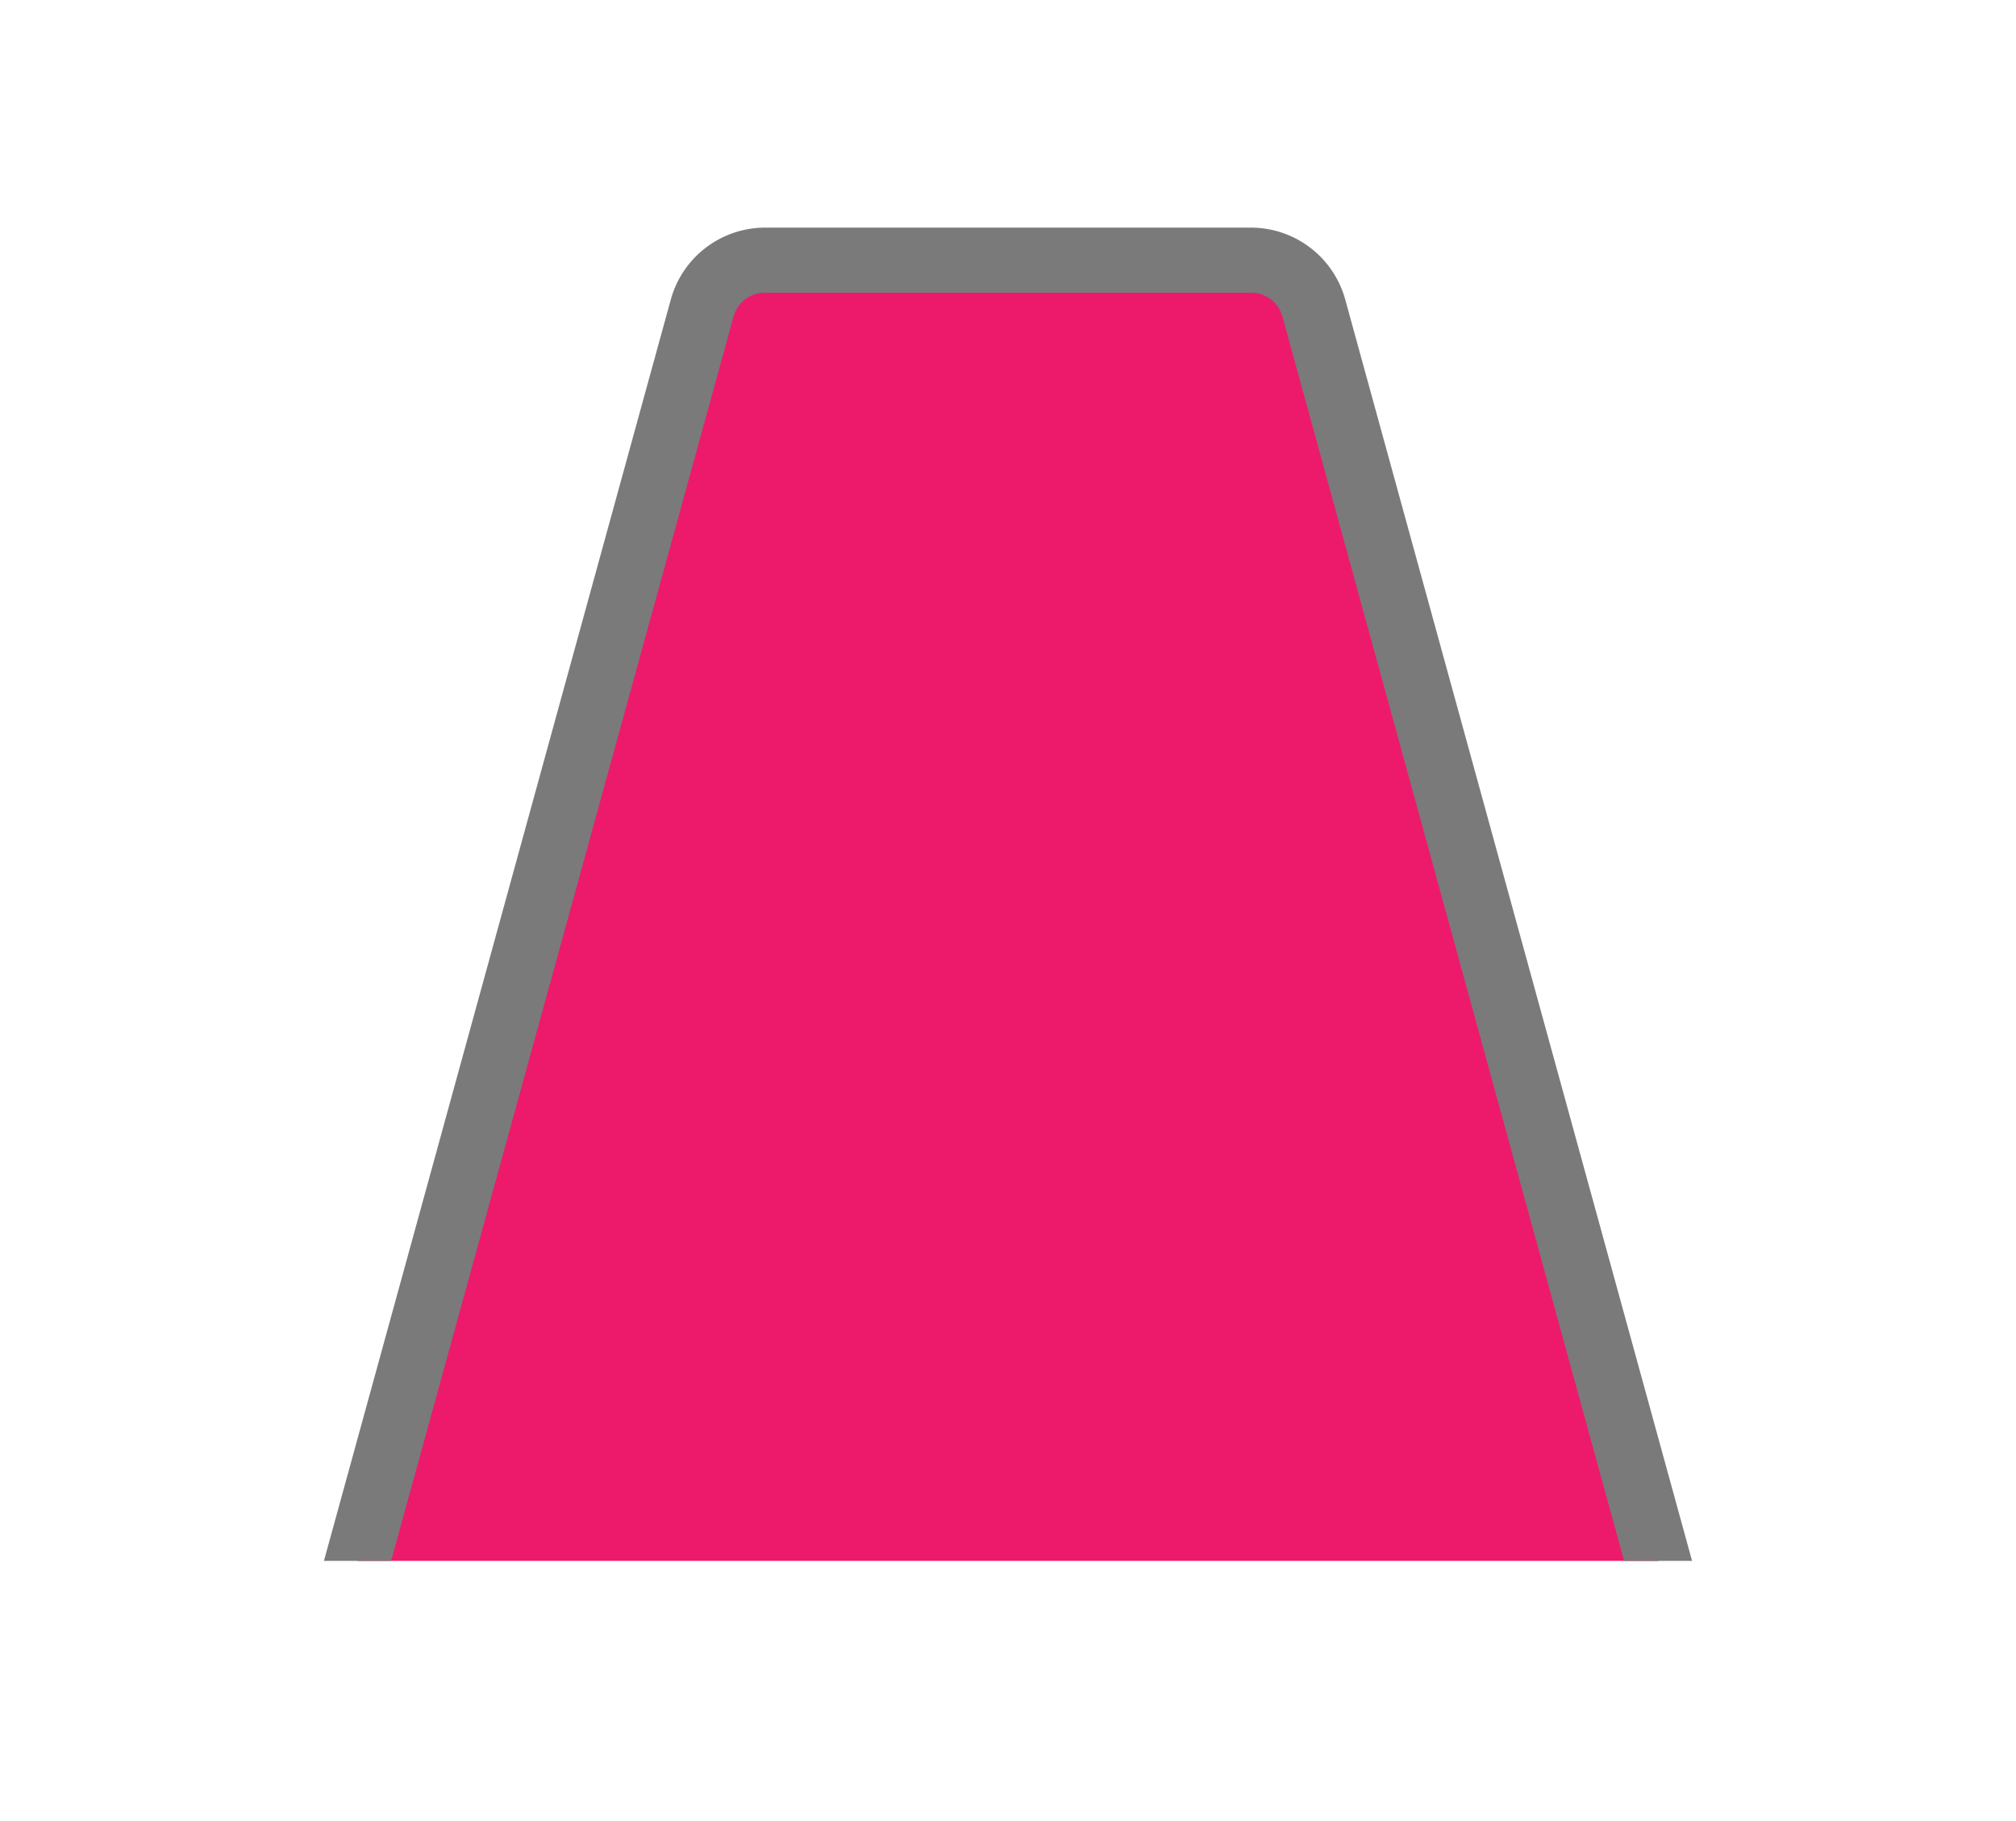 <svg id="Levee" xmlns="http://www.w3.org/2000/svg" viewBox="0 0 31 28"><path d="M11.762,4h7.476a1,1,0,0,1,.964.735L25.5,24H5.5L10.798,4.735A1,1,0,0,1,11.762,4Z" style="fill:#ed1a6b;fill-rule:evenodd"/><path d="M20.685,4.603A1.505,1.505,0,0,0,19.238,3.5H11.762a1.505,1.505,0,0,0-1.446,1.102L4.981,24H6.014L11.28,4.867A.5.5,0,0,1,11.762,4.5h7.477a.5.5,0,0,1,.481.368L24.974,24H26.019Z" style="fill:#7a7a7a"/></svg>